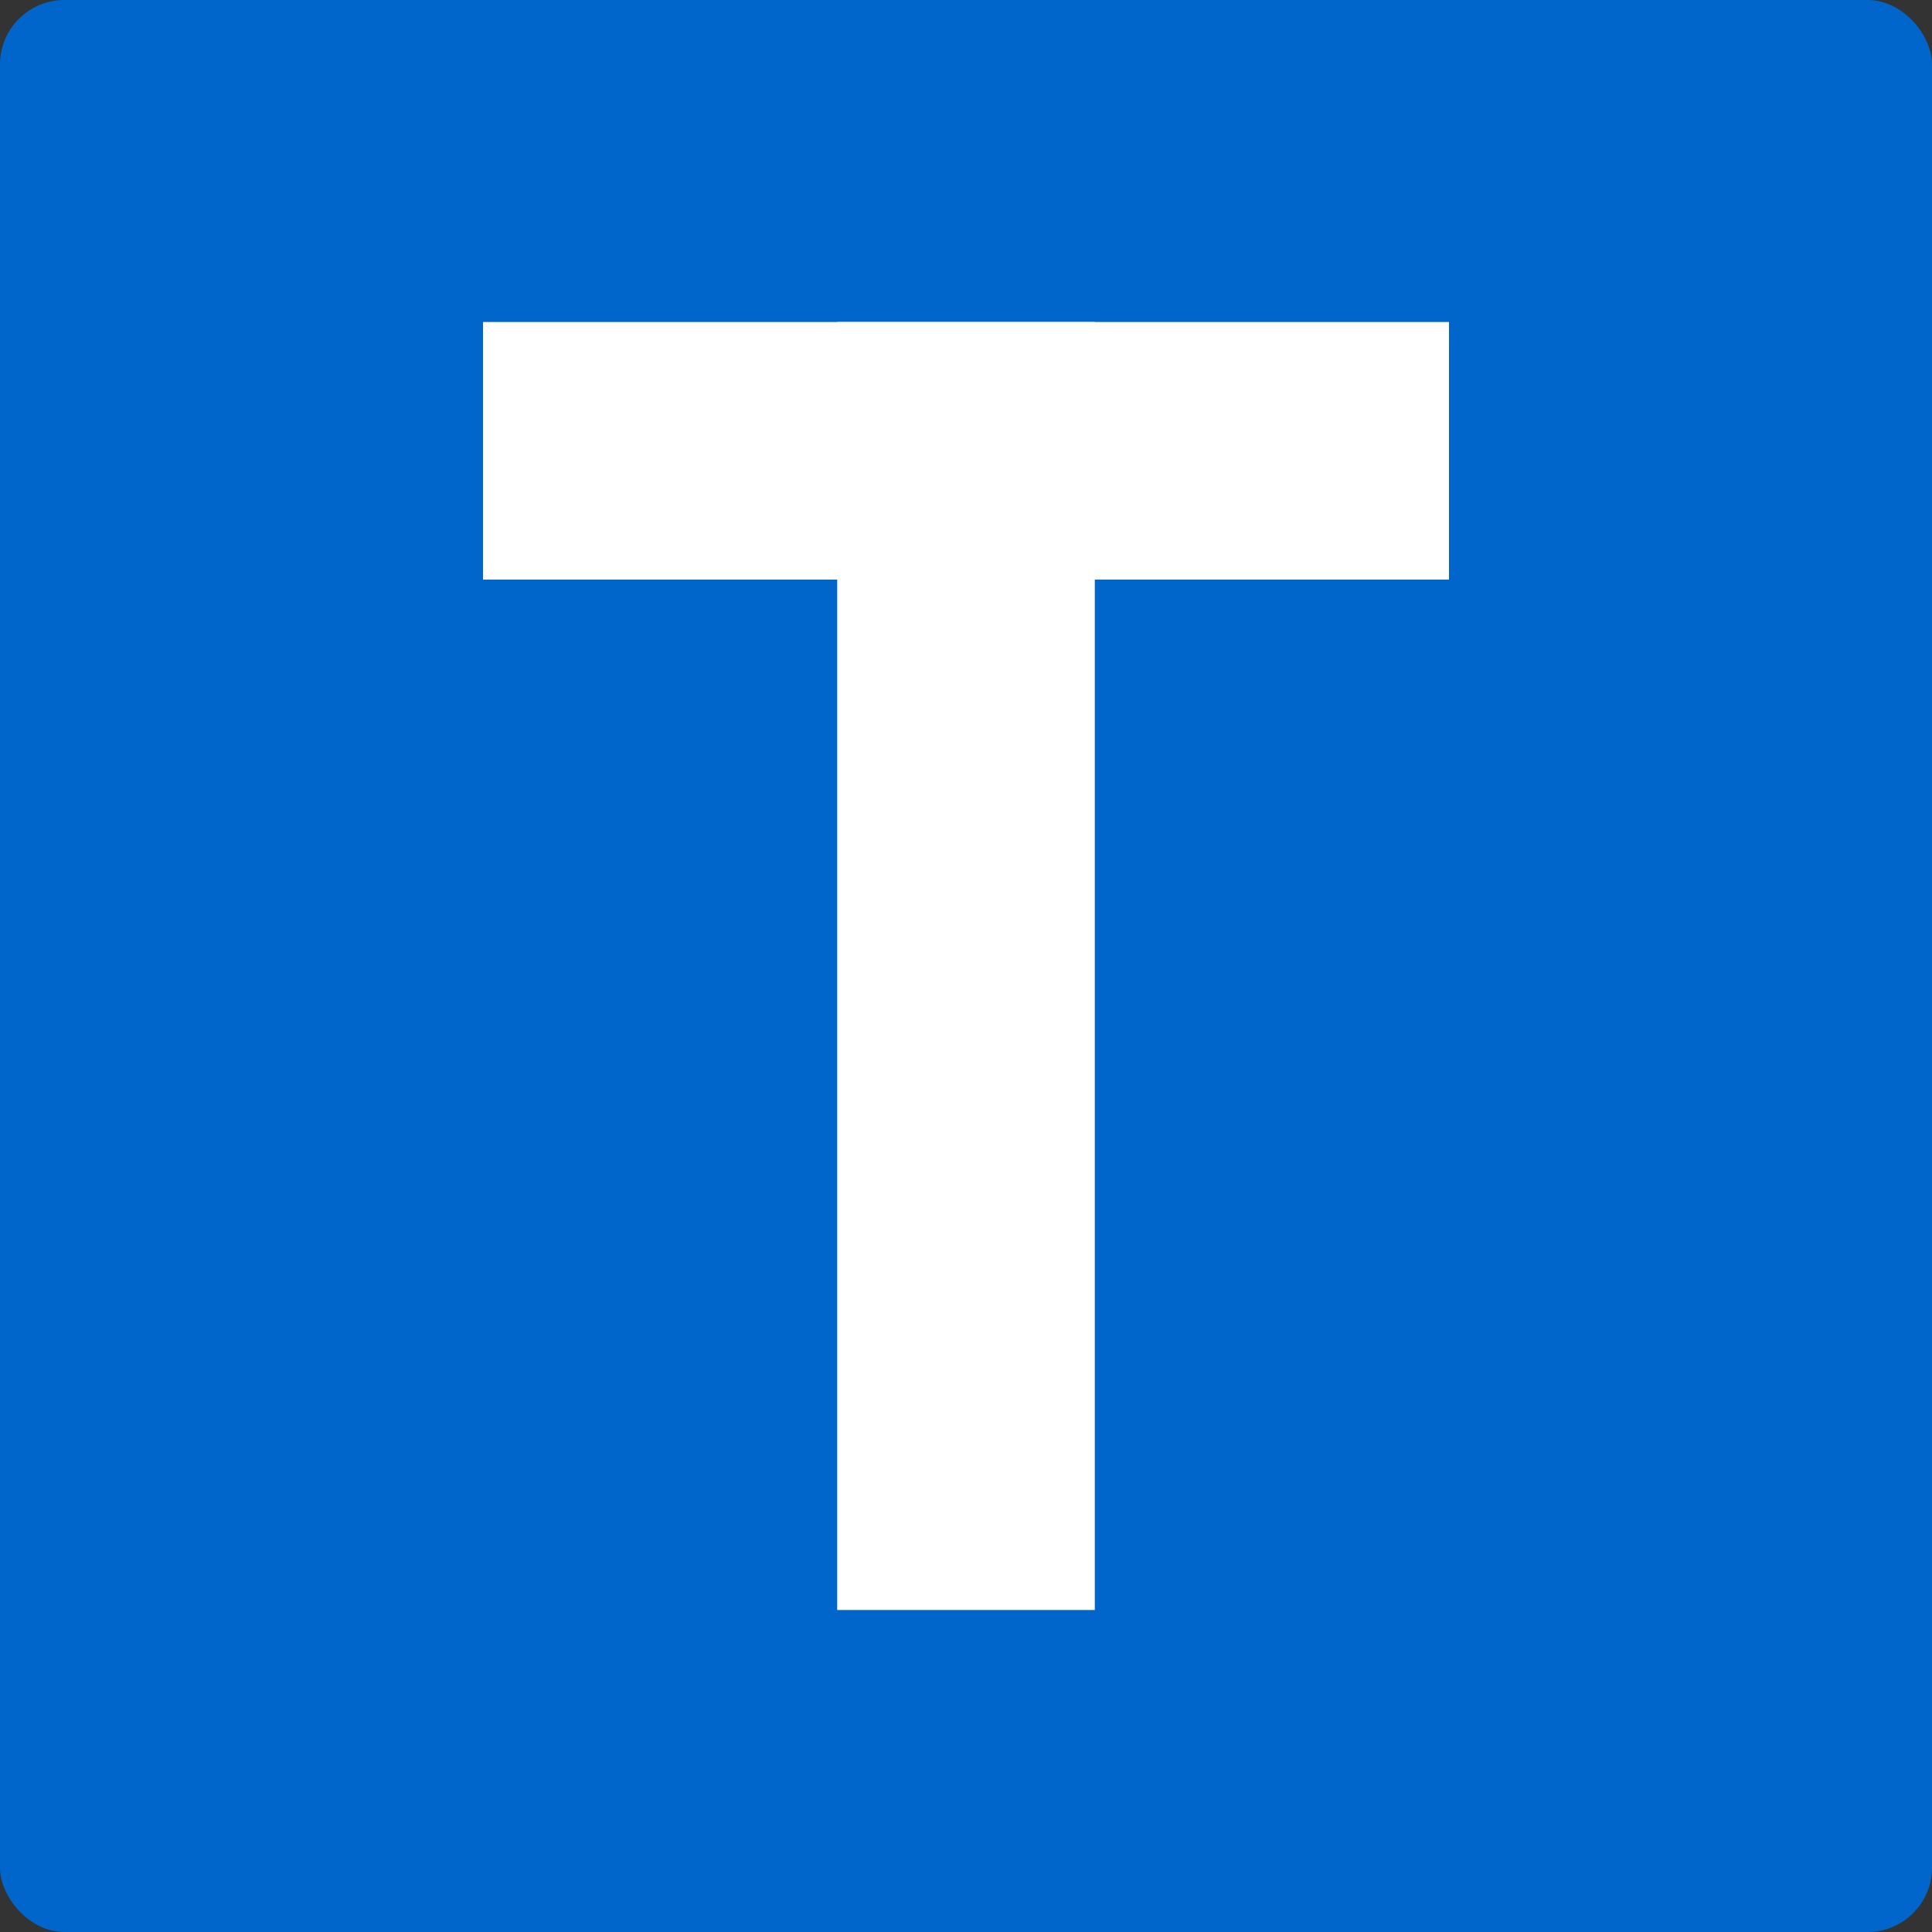 <?xml version="1.0" encoding="UTF-8"?>
<svg viewBox="0 0 300 300" xmlns="http://www.w3.org/2000/svg">
  <rect x="0" y="0" width="300" height="300" fill="#333333" stroke="none"/>
  <!-- Fond bleu professionnel -->
  <rect width="300" height="300" rx="10" fill="#0066cc"/>
  
  <!-- T en blanc bien défini avec extrémités carrées -->
  <g transform="translate(75, 50)">
    <rect x="0" y="0" width="150" height="40" fill="white"/>
    <rect x="55" y="0" width="40" height="200" fill="white"/>
  </g>
</svg>